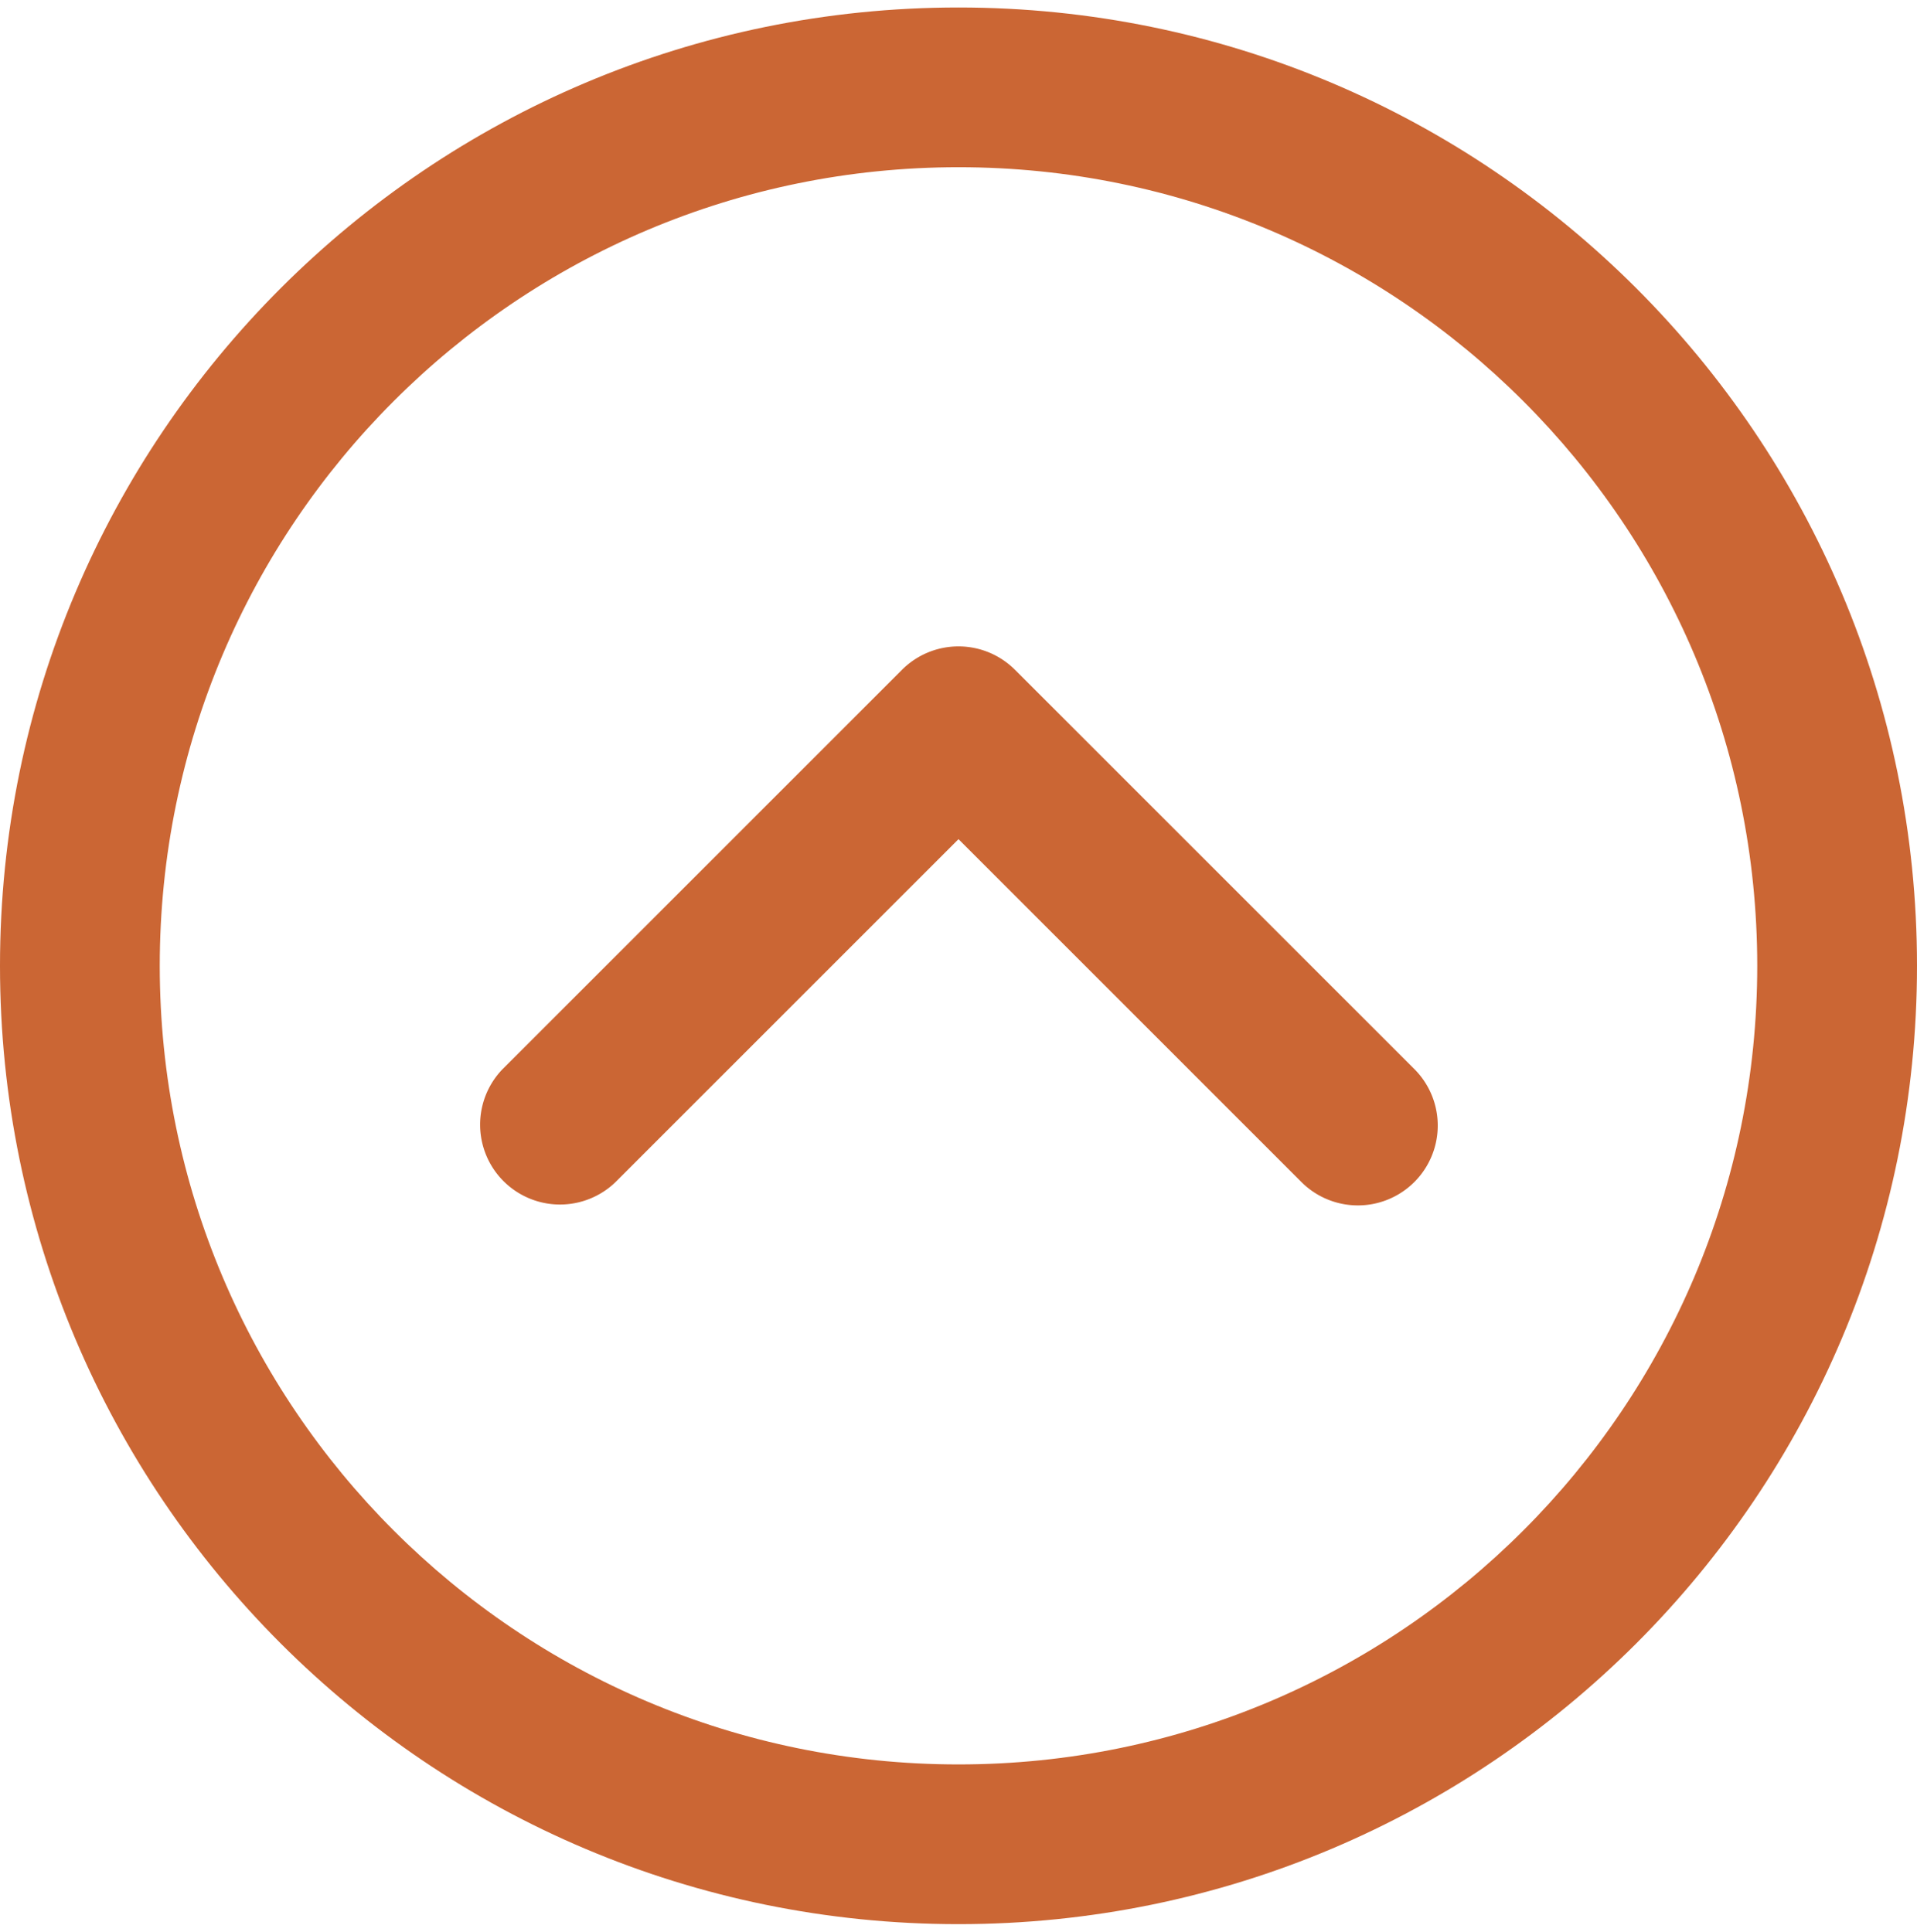 <svg width="128" height="129" fill="none" xmlns="http://www.w3.org/2000/svg"><path d="M64 128.5c35.345 0 64-28.654 64-64 0-35.346-28.655-64-64-64-35.346 0-64 28.654-64 64 0 35.346 28.654 64 64 64zm0-117.333c29.454 0 53.333 23.878 53.333 53.333 0 29.454-23.879 53.333-53.333 53.333-29.455 0-53.333-23.879-53.333-53.333 0-29.455 23.878-53.333 53.333-53.333z" fill="#CB6634"/><path d="M41.104 78.938L64 56.042l22.895 22.896a5.333 5.333 0 007.543-7.543L67.77 44.73a5.333 5.333 0 00-7.542 0L33.562 71.395a5.334 5.334 0 007.542 7.543z" fill="#CB6634"/></svg>